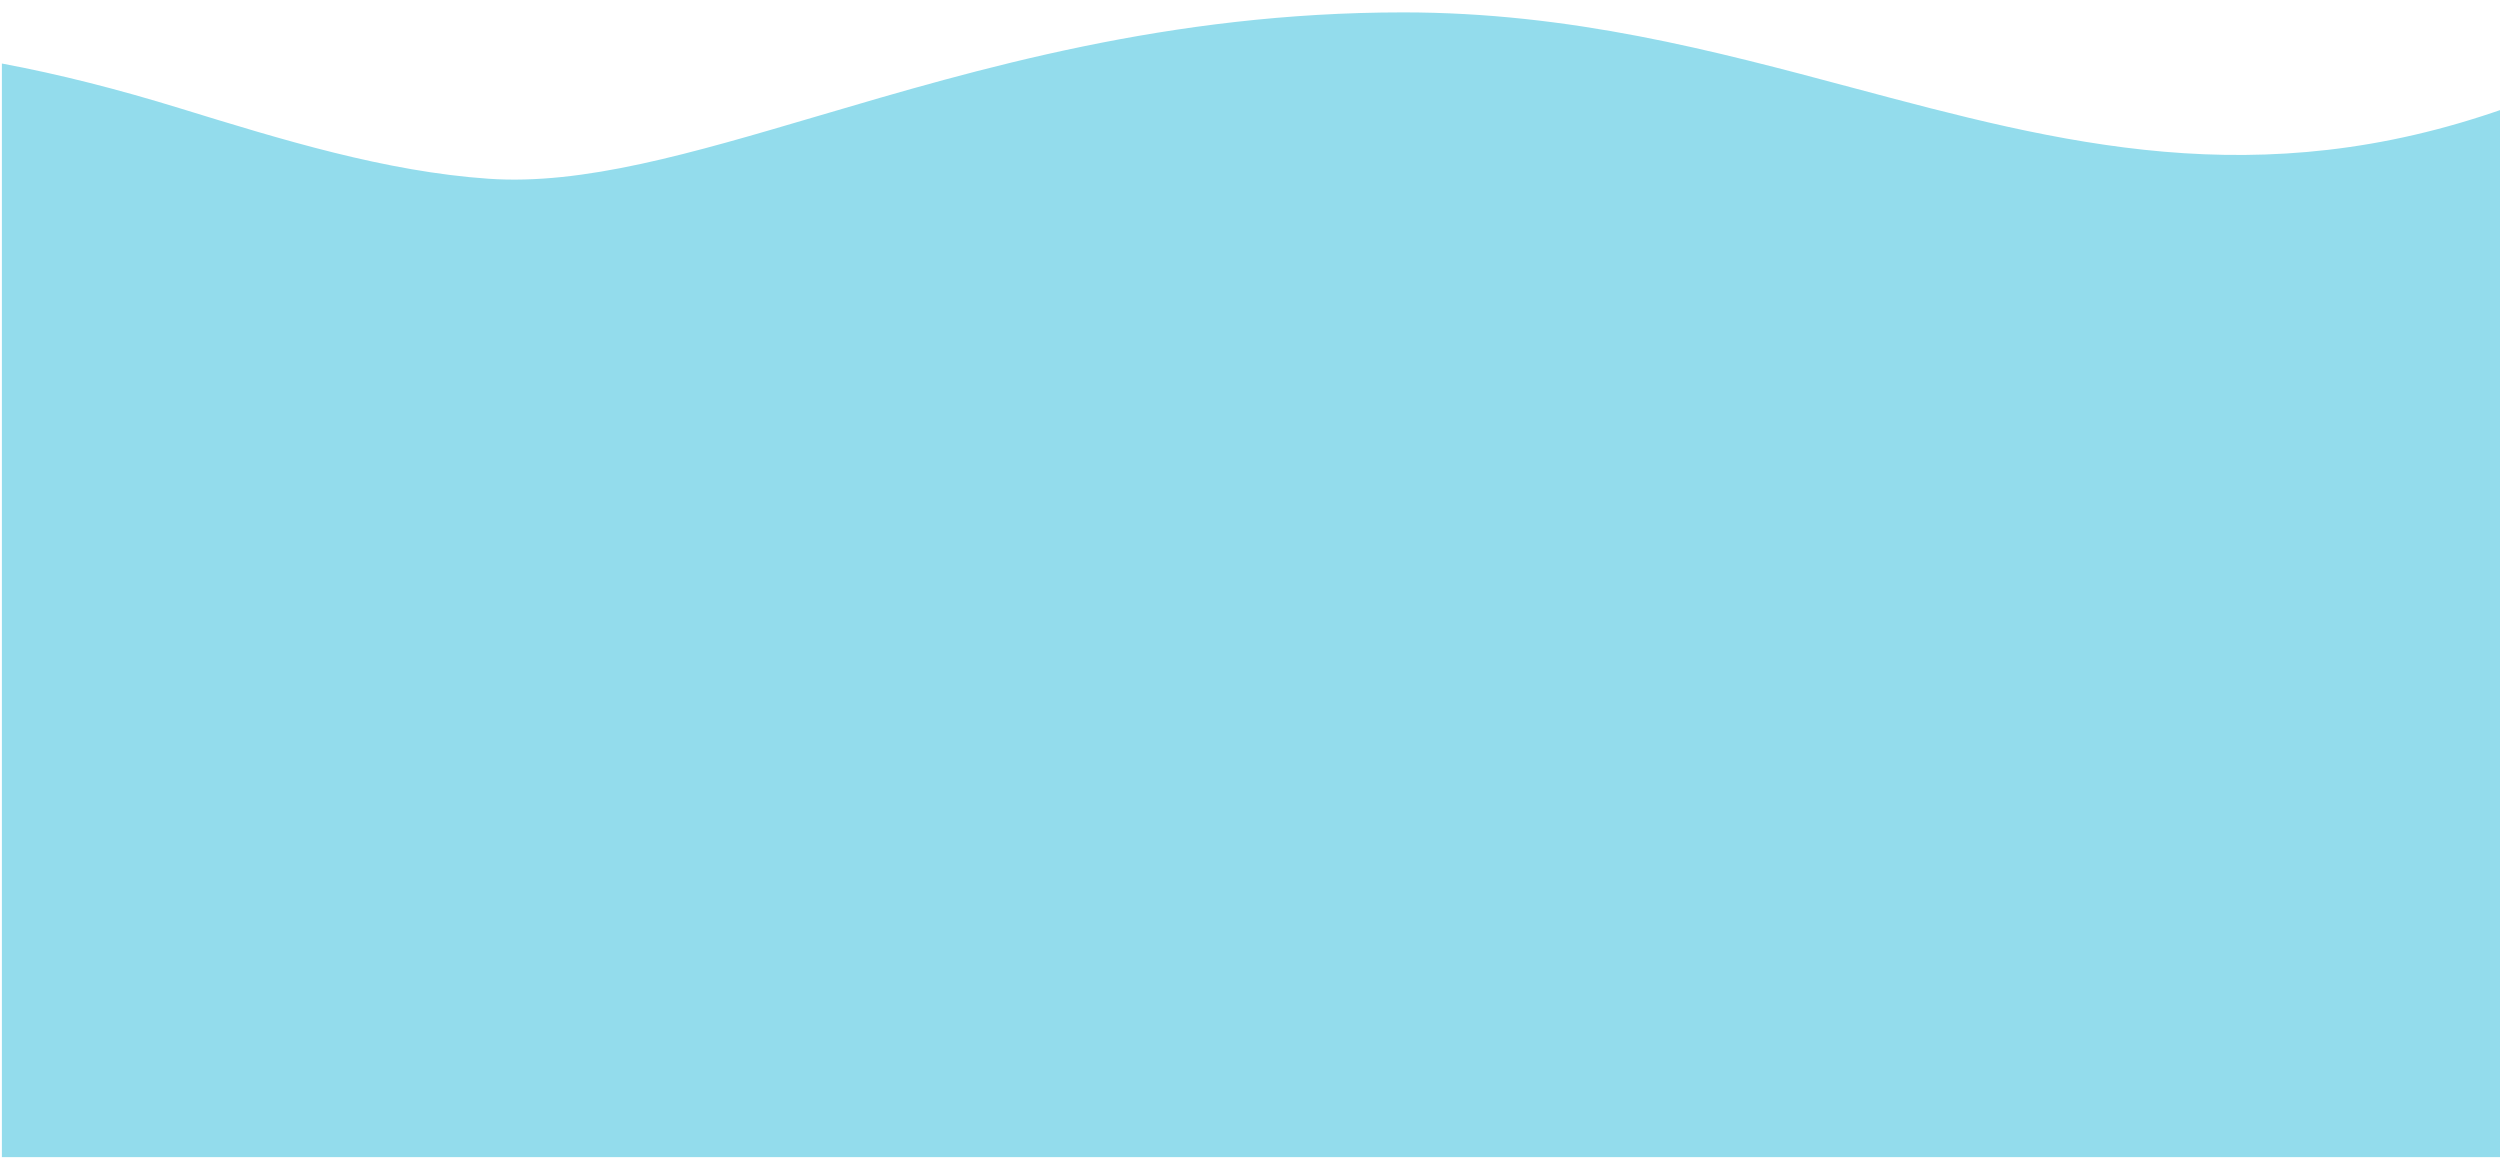 <svg width="869" height="403" viewBox="0 0 869 403" fill="none" xmlns="http://www.w3.org/2000/svg">
<g style="mix-blend-mode:multiply">
<path d="M0.656 22.079C20.576 25.803 41.029 31.026 62.425 37.612C98.226 48.632 134.027 59.651 169.828 62.134C202.674 64.412 240.108 53.367 284.27 40.337C339.974 23.901 406.382 4.306 487.79 4.306C545.927 4.306 595.793 17.631 643.813 30.463C716.345 49.844 784.664 68.1 870.909 37.612C1014.25 -13.06 1104.17 -11.661 1222.75 43.755C1341.34 99.172 1437.97 88.821 1516.84 63.602C1524.48 61.16 1532.04 58.6 1539.55 56.059C1569.49 45.925 1598.57 36.083 1628.26 35.122C1669.88 33.584 1711.5 47.559 1753.12 61.533C1785.78 72.499 1818.43 83.465 1851.09 86.935C1892.4 91.324 1933.71 83.616 1975.01 75.908C2007.98 69.755 2040.96 63.602 2073.93 63.602C2108.24 63.602 2142.55 70.265 2176.86 76.928C2216.83 84.689 2256.79 92.45 2296.76 89.68C2332.56 87.2 2368.36 76.19 2404.16 65.18C2442.64 53.347 2481.12 41.514 2519.6 40.269C2576.41 38.17 2625.47 49.656 2674.41 61.115C2734.58 75.205 2794.58 89.253 2868.6 77.945C2908.6 71.834 2946.85 61.958 2984.59 52.214C3074.61 28.969 3161.73 6.472 3262.9 37.612C3298.7 48.632 3334.5 59.651 3370.3 62.134C3410.27 64.906 3450.24 57.138 3490.2 49.37C3562.11 35.394 3619.99 34.89 3692.05 48.35C3733.36 56.065 3774.66 63.779 3815.97 59.387C3848.63 55.914 3881.29 44.938 3913.95 33.962C4003.7 3.799 4062.26 3.699 4150.22 36.033C4158.32 39.01 4166.73 42.339 4175.32 45.737C4206.09 57.921 4239.12 70.993 4268.16 71.933C4488.58 71.933 4488.51 76.599 4485.38 299.441C4484.95 329.542 4484.47 363.624 4484.47 402.212L0.656 402.212V22.079Z" fill="#93DCEC"/>
</g>
</svg>
